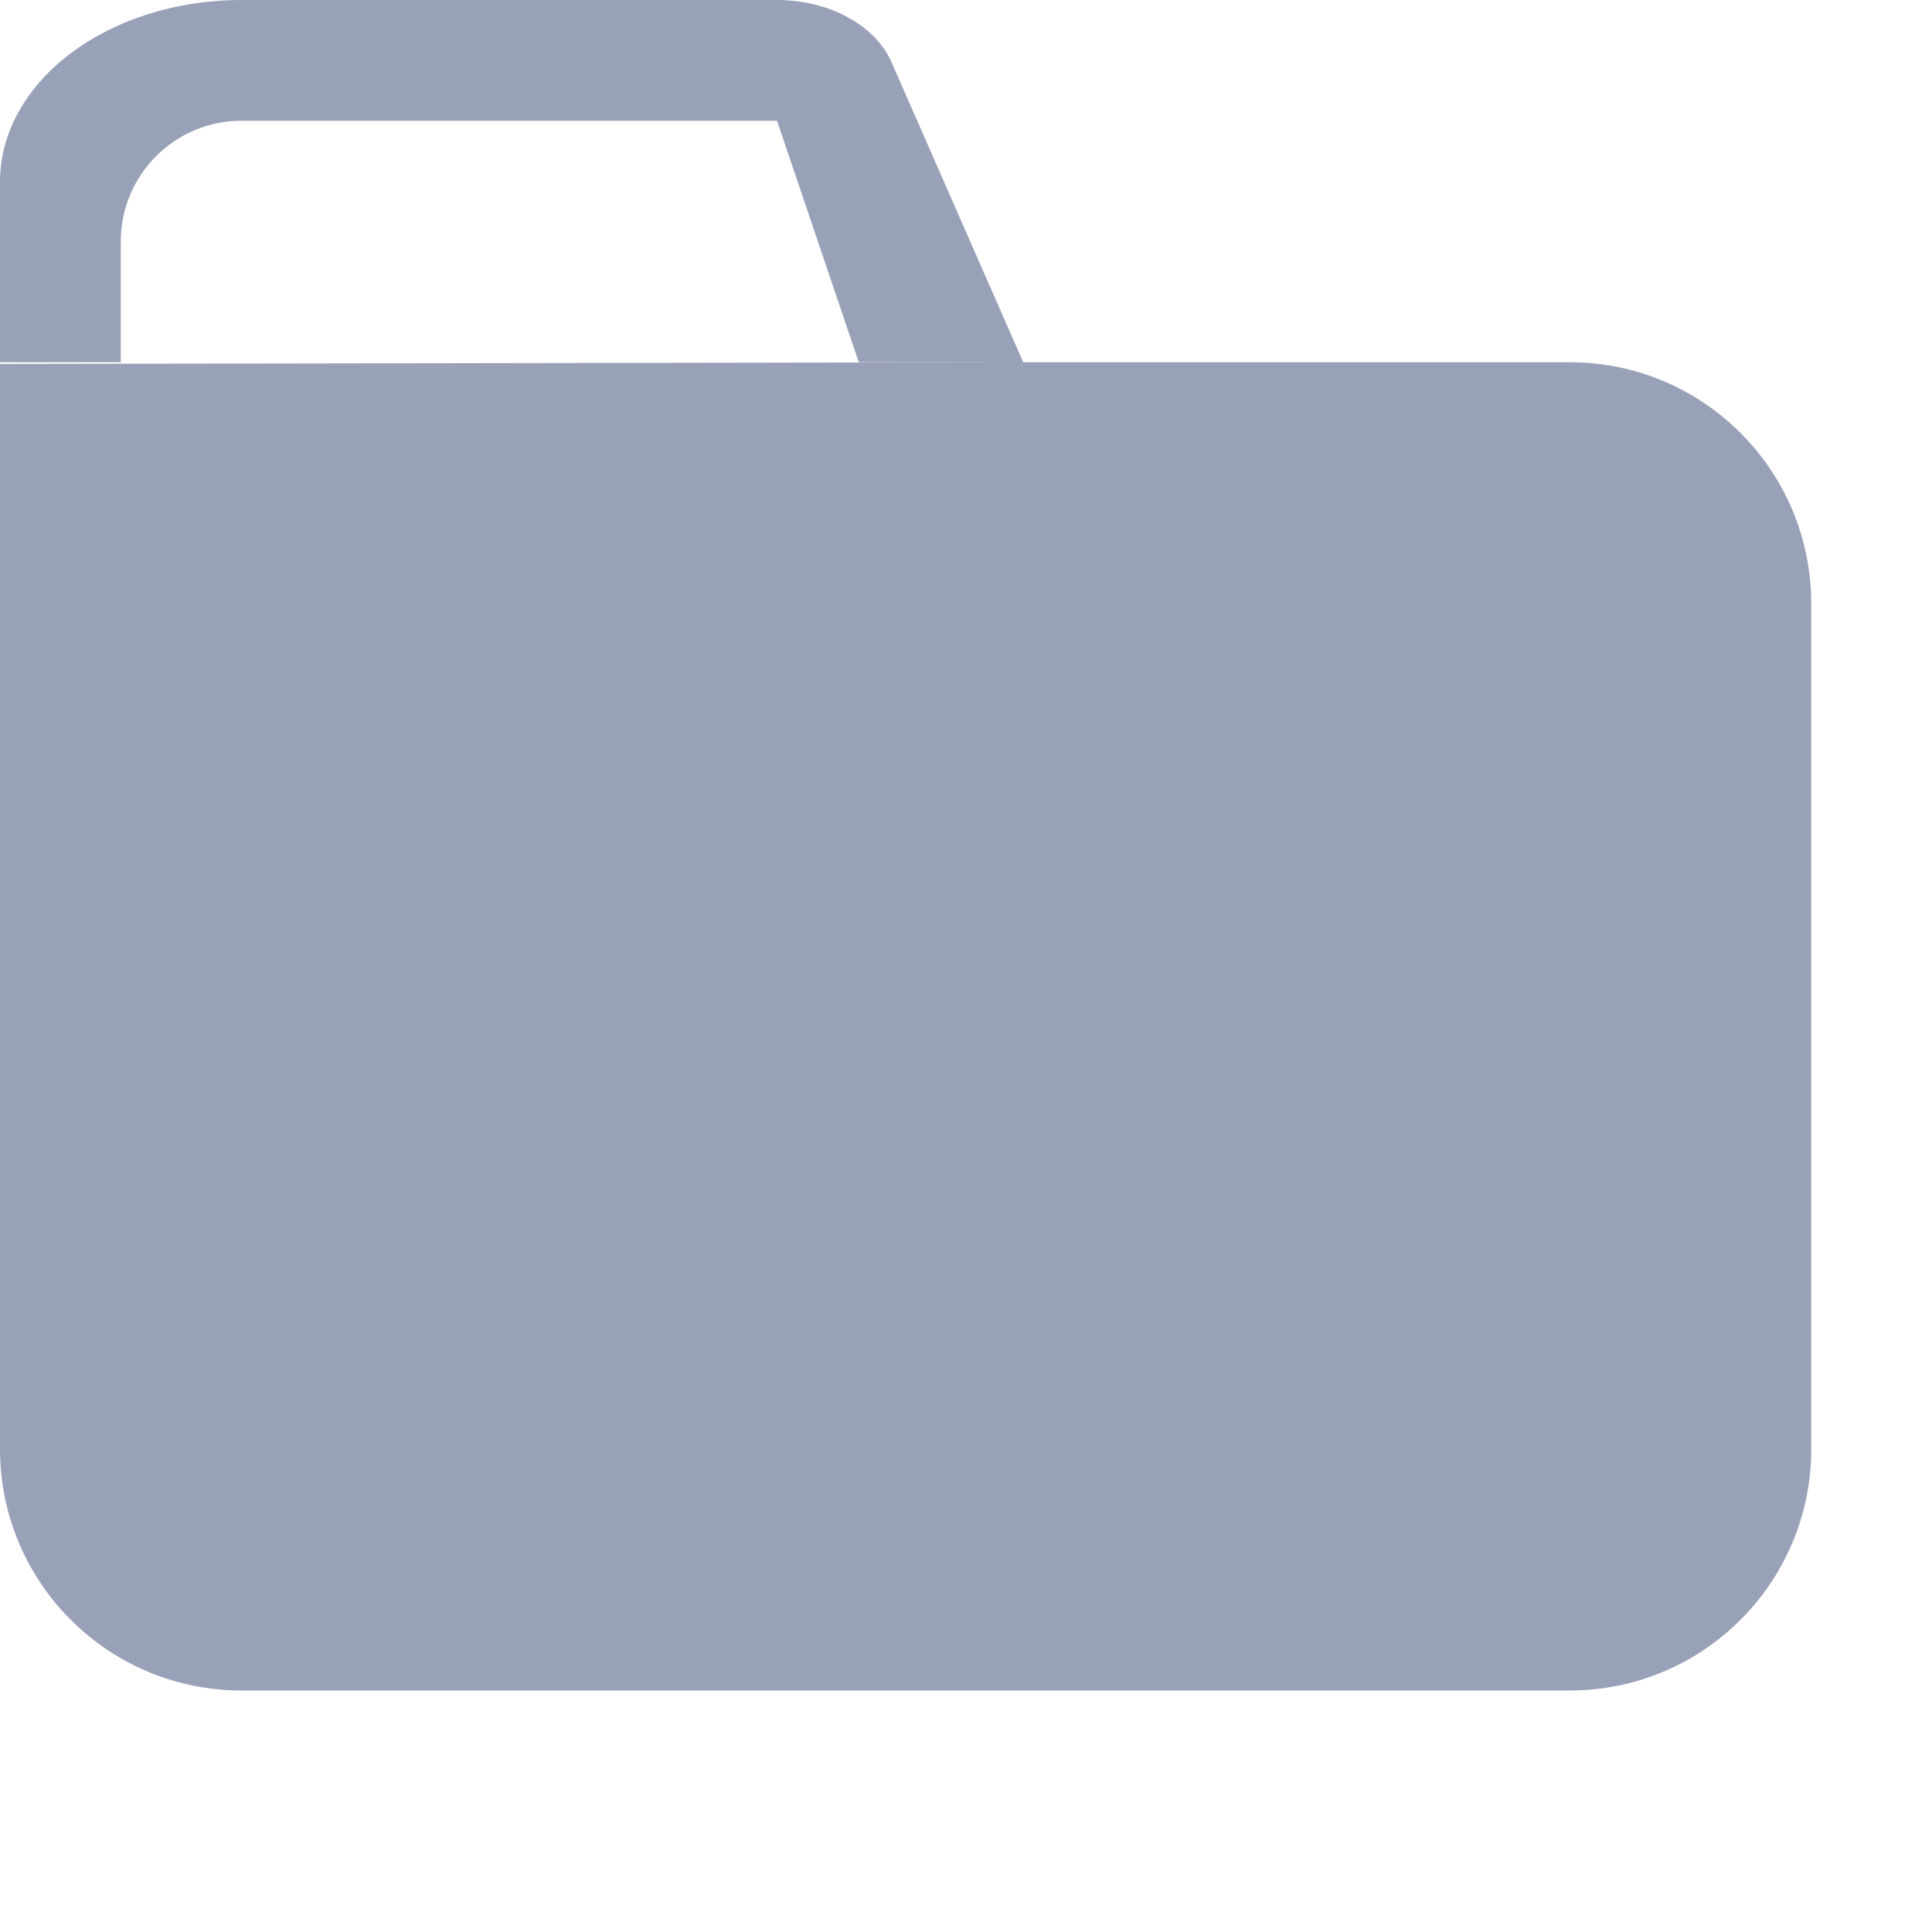 <svg xmlns="http://www.w3.org/2000/svg" width="16" height="16" viewBox="0 0 16 16">
  <path fill="#99A1B8" fill-rule="evenodd" d="M0,3 L13,3 L13,3 C14.105,3 15,3.895 15,5 L15,12 L15,12 C15,13.105 14.105,14 13,14 L2,14 L2,14 C0.895,14 1.3527075e-16,13.105 0,12 L0,3 Z M6.435,1 L2,1 C1.448,1 1,1.448 1,2 L1,3 L7.112,3 L6.435,1 Z M6.435,1.99840144e-15 C6.866,1.38731214e-15 7.249,0.208 7.384,0.517 L8.474,3 L0,3.014 L0,1.507 C4.30562135e-15,0.675 0.895,1.5824694e-14 2,1.41932292e-14 L6.435,1.99840144e-15 Z"/>
</svg>
